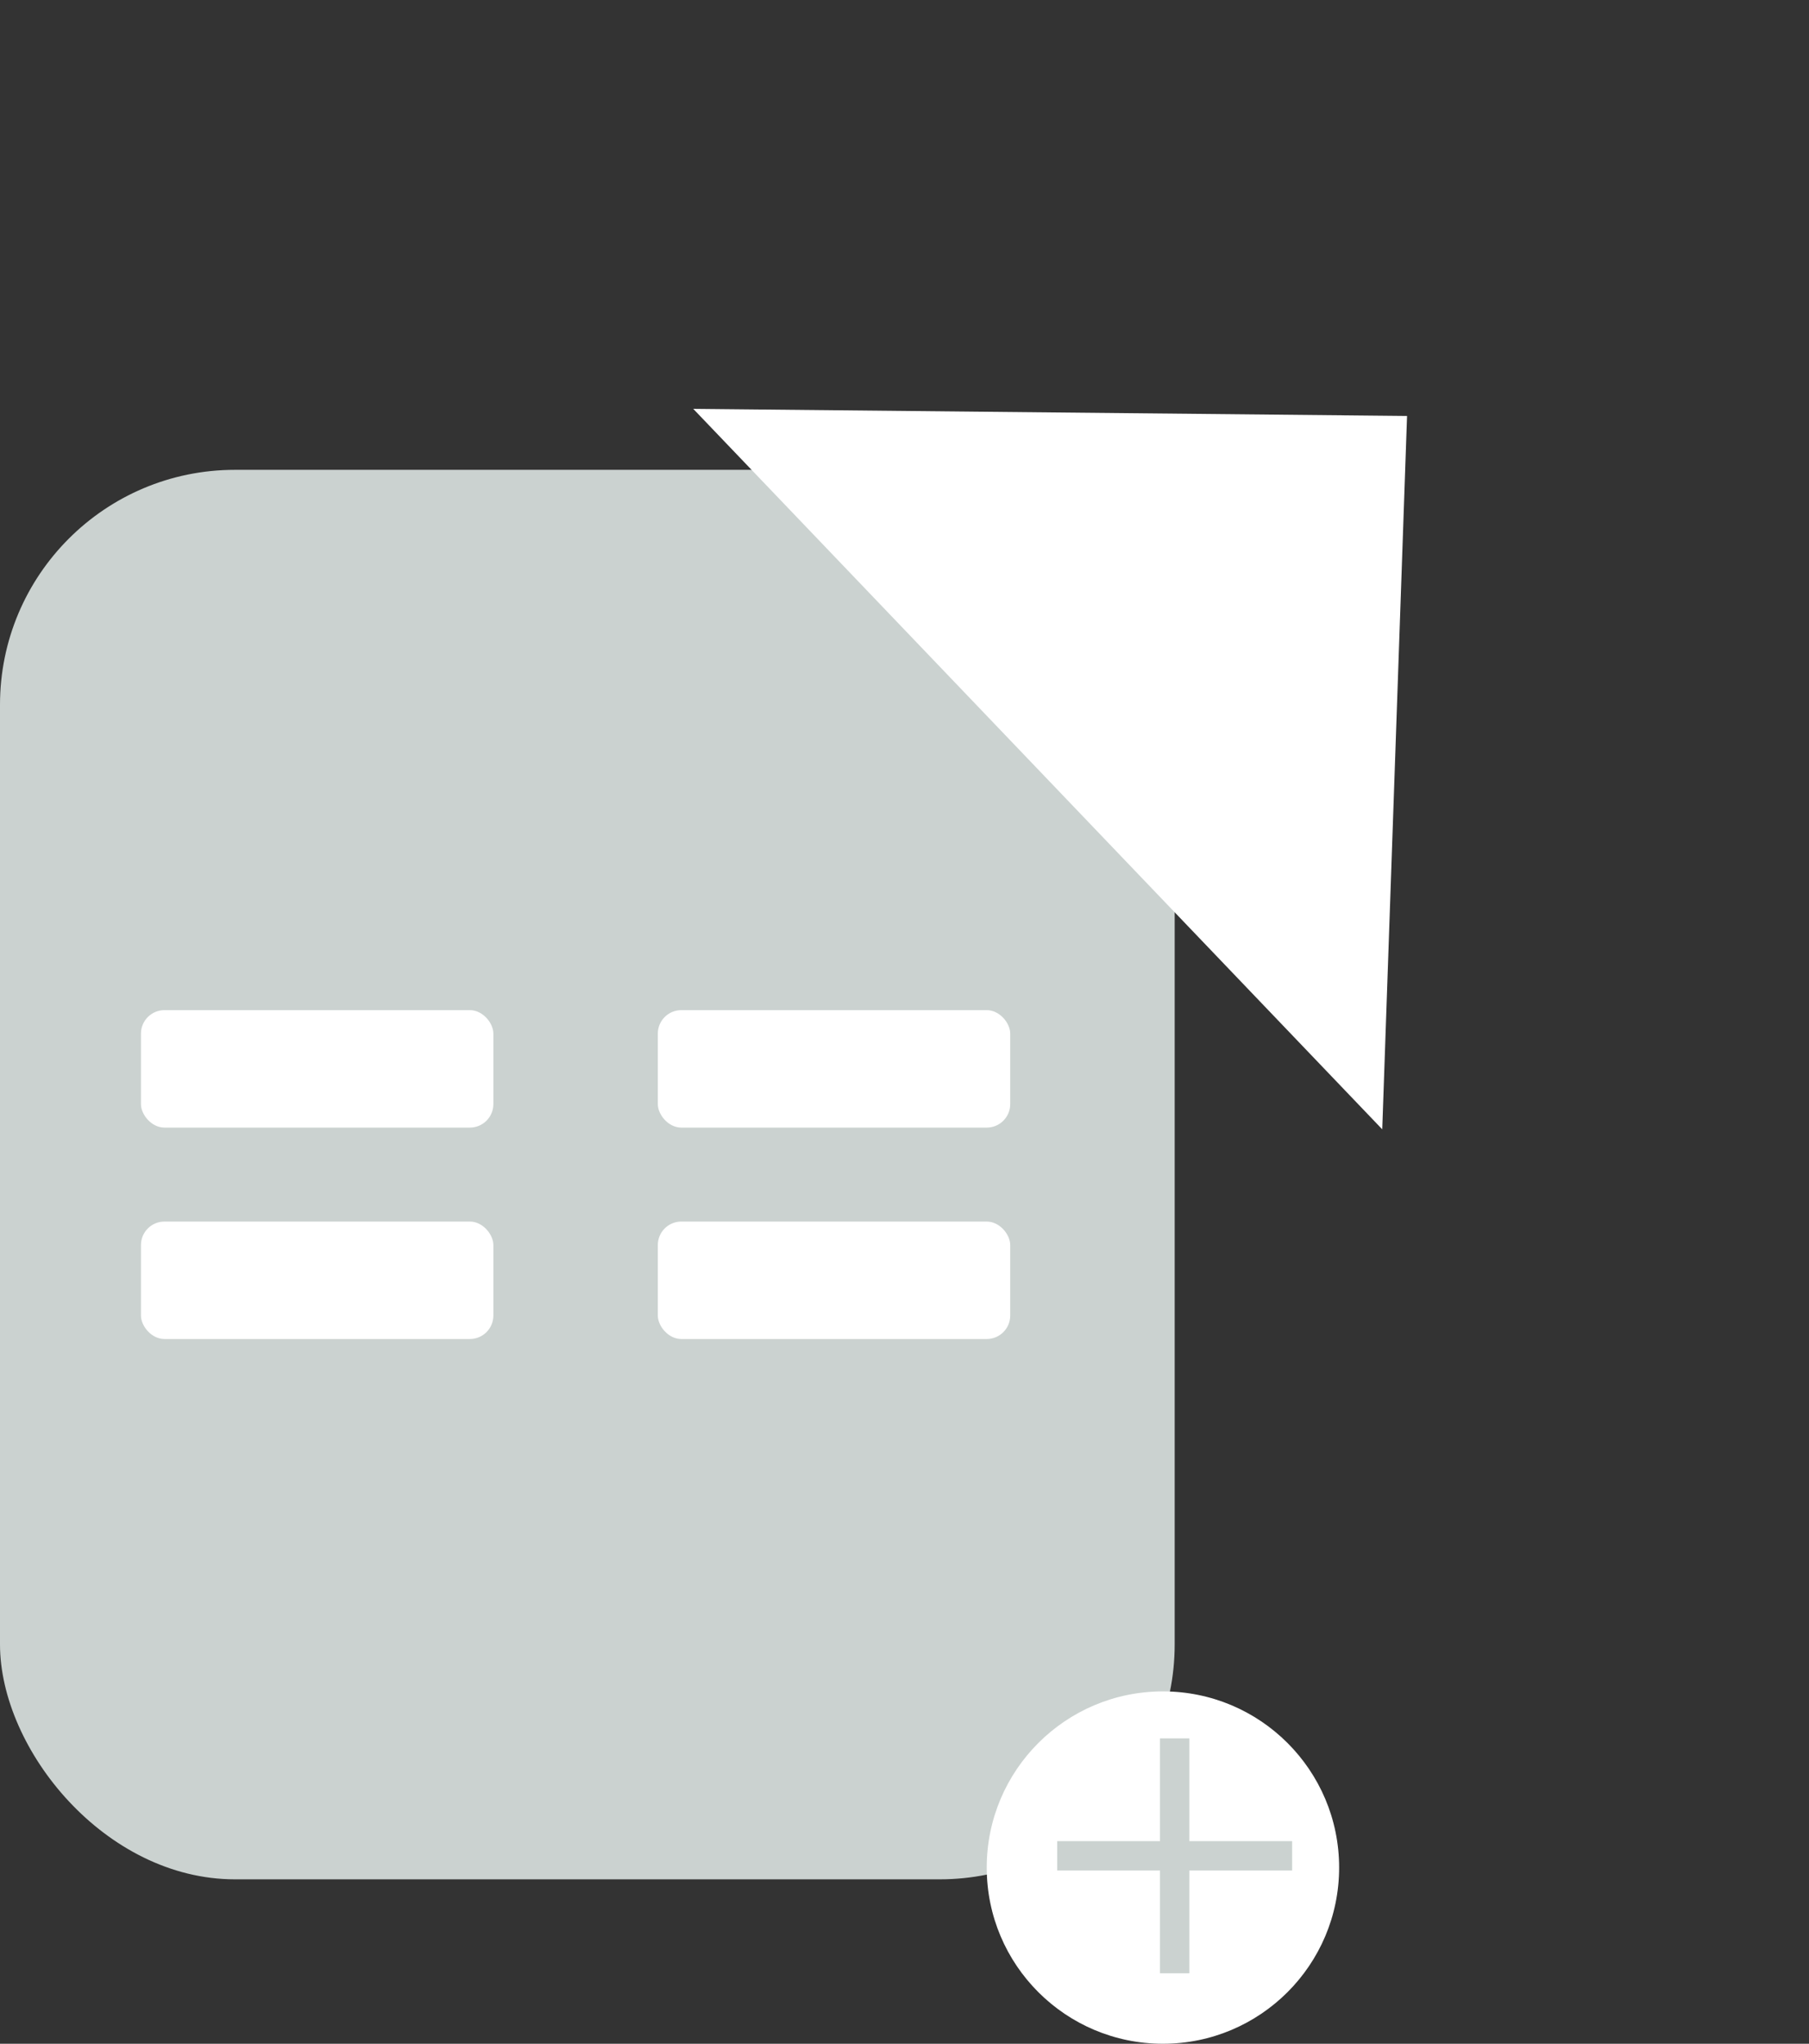 <svg width="77" height="87" viewBox="0 0 77 87" fill="none" xmlns="http://www.w3.org/2000/svg">
<rect x="0" y="0" width="77" height="87" fill="#333333" stroke="none"/>
<rect y="20" width="50" height="60" rx="10" fill="#cbd2d0"/>
<rect x="6" y="43" width="15" height="5" rx="1" fill="white"/>
<rect x="28" y="43" width="15" height="5" rx="1" fill="white"/>
<rect x="6" y="52" width="15" height="5" rx="1" fill="white"/>
<rect x="28" y="52" width="15" height="5" rx="1" fill="white"/>
<path d="M59.891 17.707L58.835 48.074L29.508 17.404L59.891 17.707Z" fill="white"/>
<circle cx="49.5" cy="79.5" r="7.5" fill="white"/>
<path d="M55 78.375H50.625V74H49.375V78.375H45V79.625H49.375V84H50.625V79.625H55V78.375Z" fill="#cbd2d0"/>
</svg>
